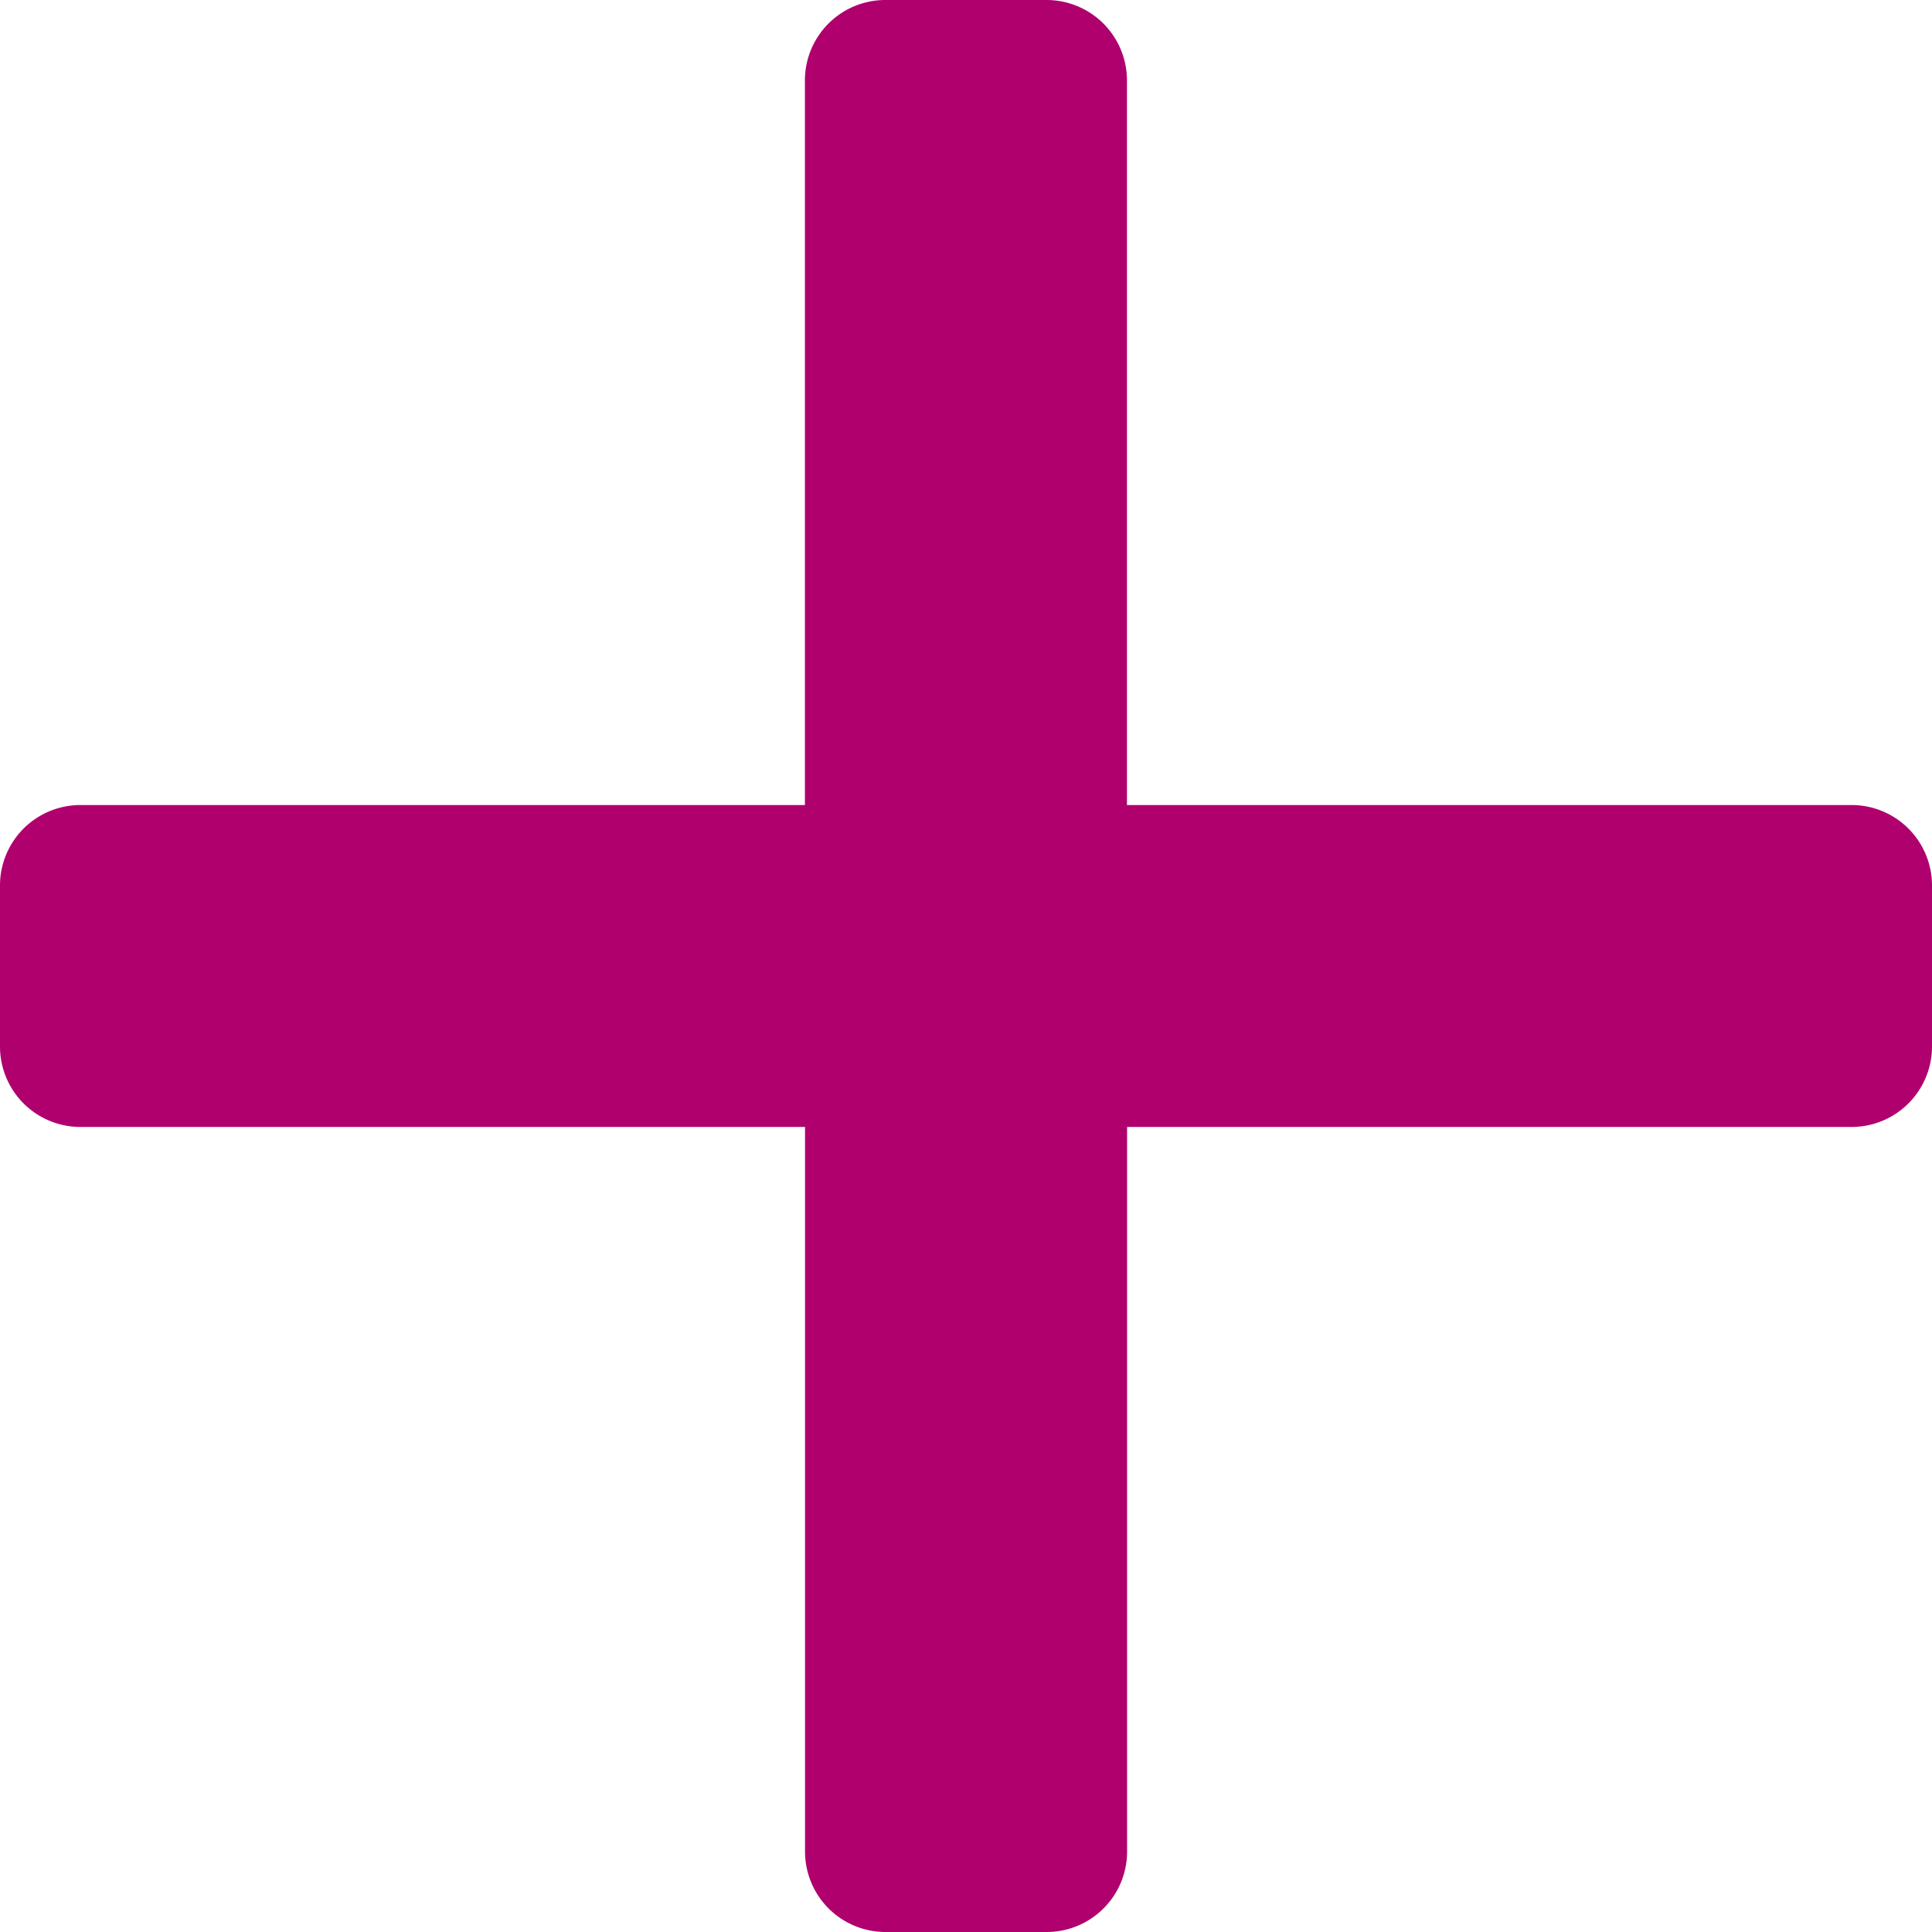 <svg id="add" xmlns="http://www.w3.org/2000/svg" width="16" height="16" viewBox="0 0 16 16">
  <path id="plus" d="M15.333,70.667h-6v-6A.666.666,0,0,0,8.667,64H7.333a.666.666,0,0,0-.667.667v6h-6A.666.666,0,0,0,0,71.333v1.333a.666.666,0,0,0,.667.667h6v6A.666.666,0,0,0,7.333,80H8.667a.666.666,0,0,0,.667-.667v-6h6A.666.666,0,0,0,16,72.667V71.333A.666.666,0,0,0,15.333,70.667Z" transform="translate(0 -64)" fill="#af006e"/>
</svg>
